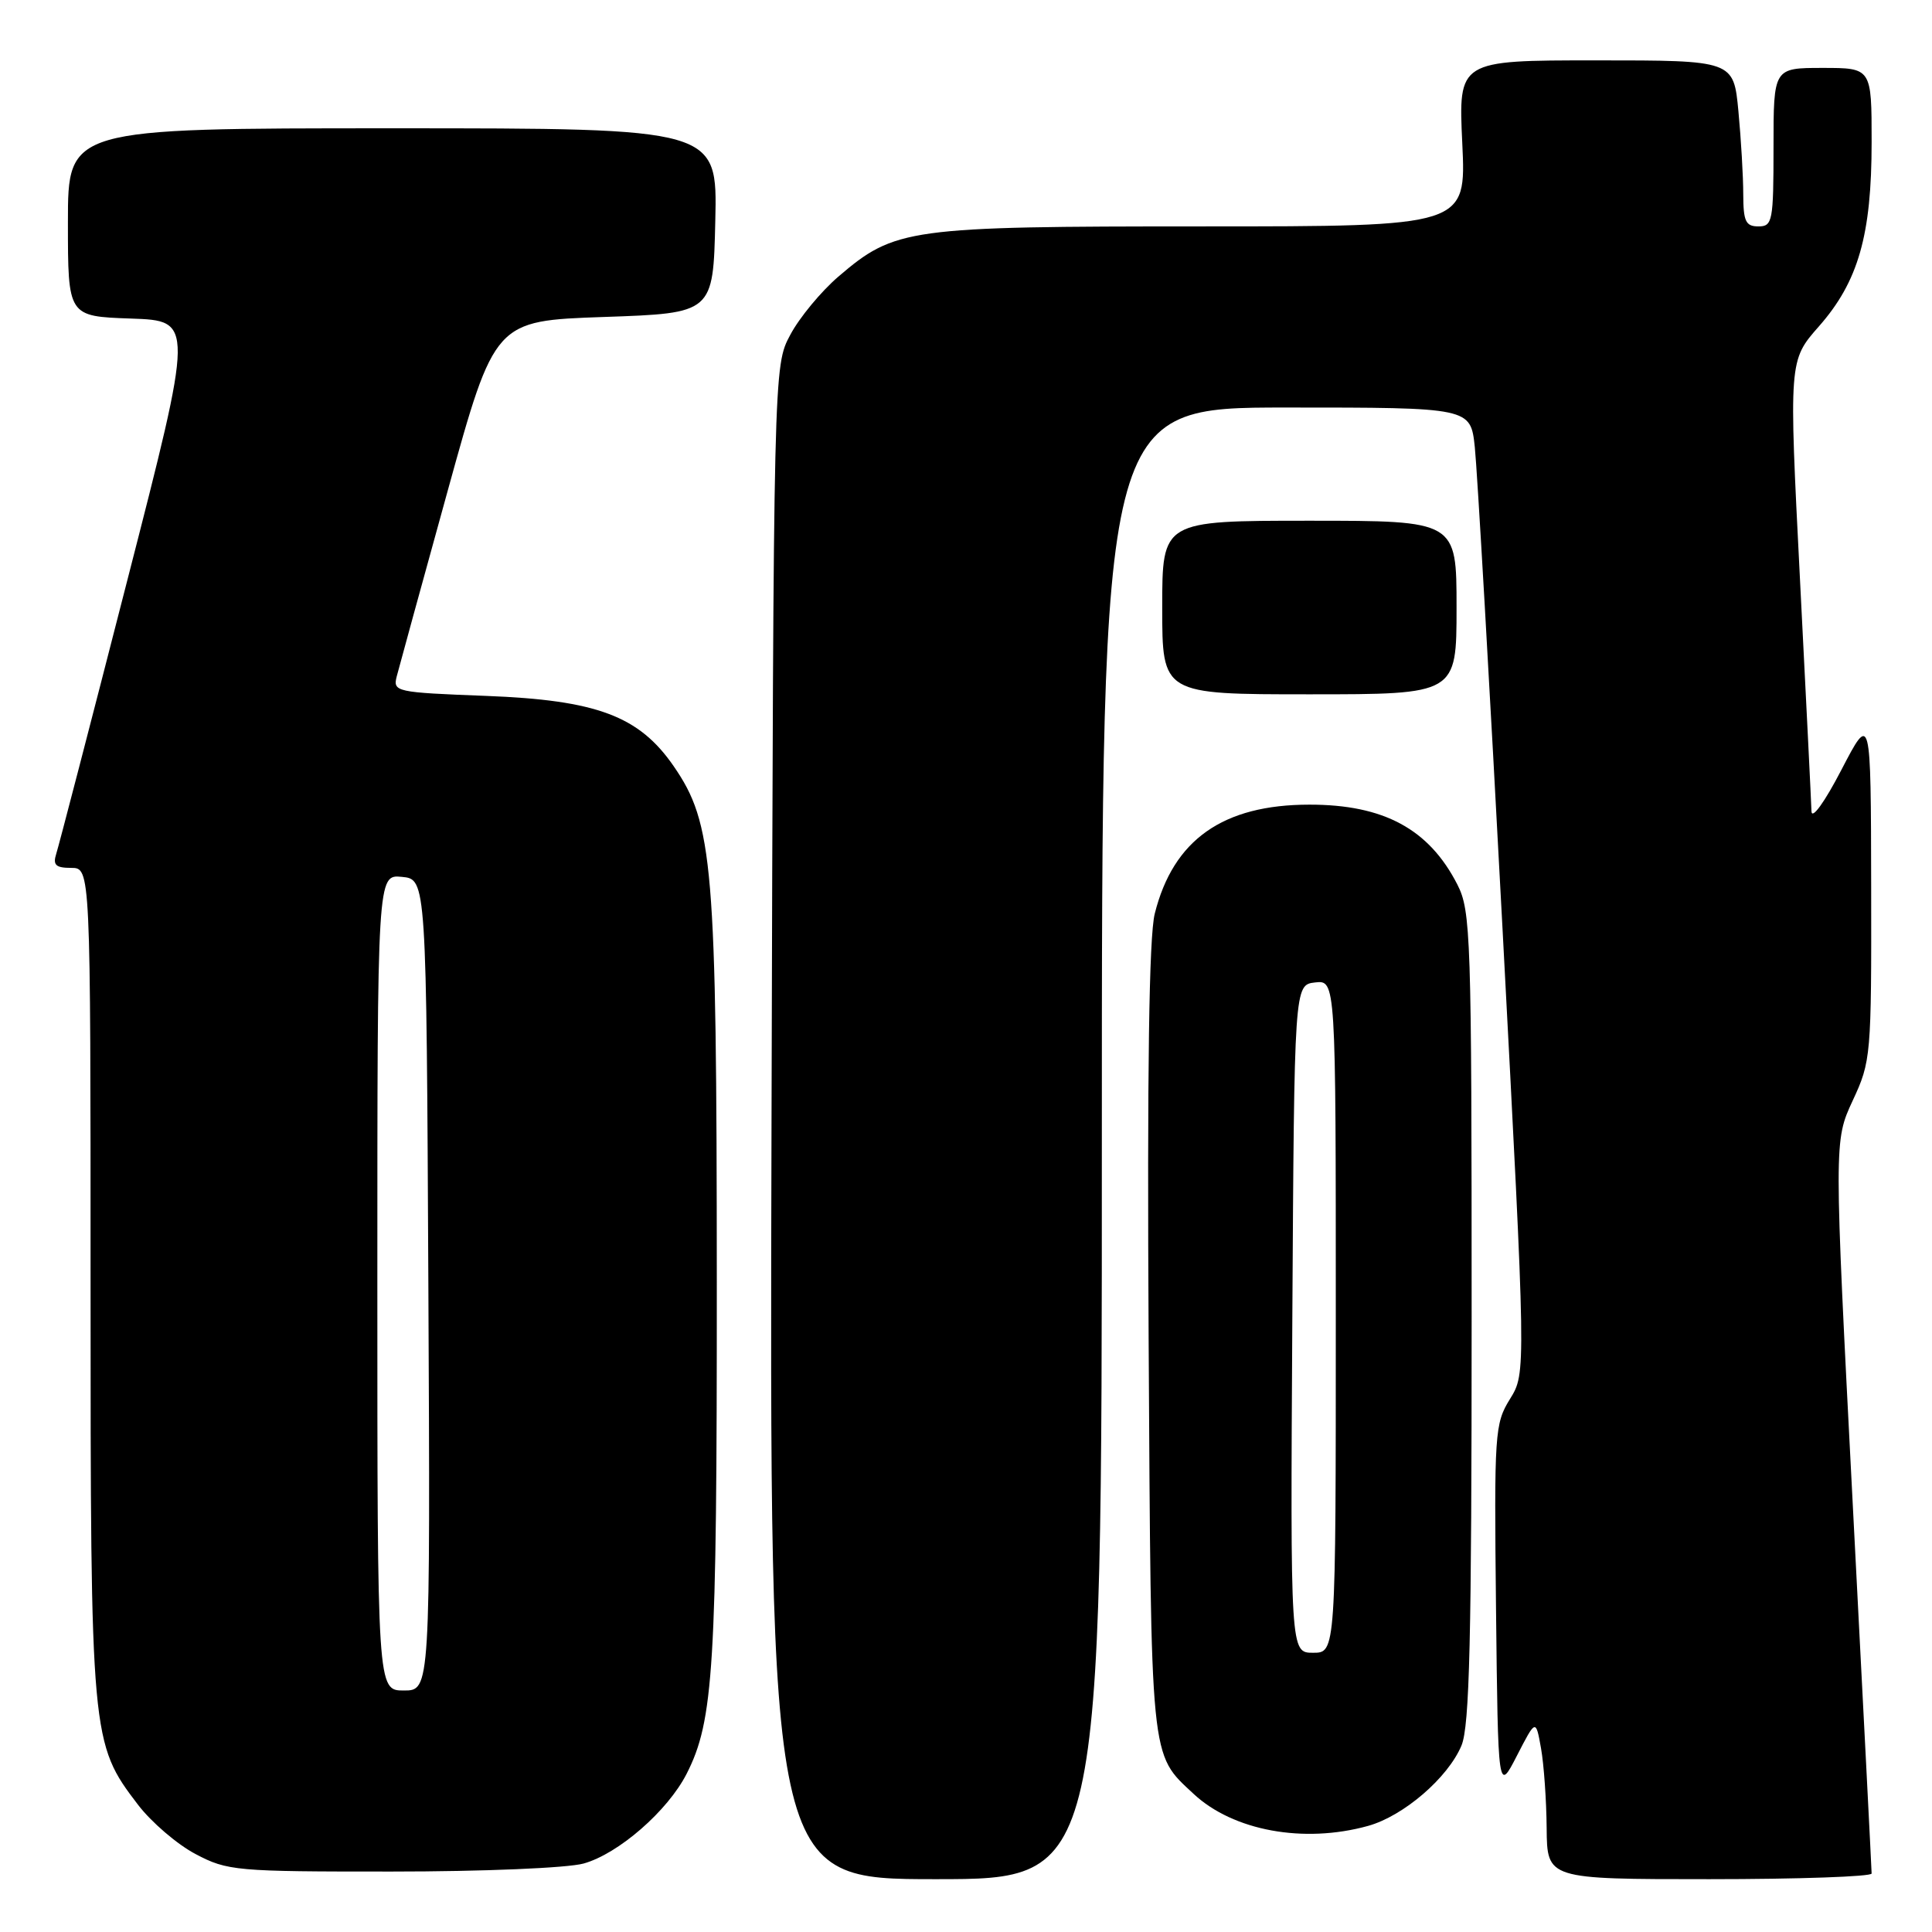 <?xml version="1.0" encoding="UTF-8" standalone="no"?>
<!DOCTYPE svg PUBLIC "-//W3C//DTD SVG 1.1//EN" "http://www.w3.org/Graphics/SVG/1.1/DTD/svg11.dtd" >
<svg xmlns="http://www.w3.org/2000/svg" xmlns:xlink="http://www.w3.org/1999/xlink" version="1.1" viewBox="0 0 256 256">
 <g >
 <path fill="currentColor"
d=" M 146.00 151.50 C 146.00 54.00 146.00 54.00 170.43 54.00 C 194.86 54.00 194.86 54.00 195.42 59.25 C 195.73 62.14 197.39 90.92 199.10 123.21 C 202.21 181.93 202.21 181.93 200.09 185.36 C 198.05 188.65 197.98 189.82 198.23 213.15 C 198.50 237.50 198.50 237.50 201.00 232.64 C 203.50 227.78 203.50 227.78 204.19 231.64 C 204.57 233.76 204.91 238.54 204.94 242.25 C 205.00 249.00 205.00 249.00 226.50 249.00 C 238.32 249.00 248.00 248.66 248.00 248.25 C 248.00 247.84 246.87 225.83 245.50 199.34 C 243.01 151.19 243.01 151.19 245.49 145.84 C 247.92 140.63 247.98 139.95 247.94 117.50 C 247.90 94.50 247.90 94.50 244.00 102.00 C 241.77 106.30 240.07 108.65 240.03 107.50 C 240.00 106.40 239.31 92.51 238.50 76.64 C 237.03 47.77 237.03 47.77 241.02 43.24 C 246.24 37.31 248.00 31.14 248.00 18.82 C 248.00 9.00 248.00 9.00 241.50 9.00 C 235.00 9.00 235.00 9.00 235.00 19.50 C 235.00 29.33 234.87 30.00 233.00 30.00 C 231.31 30.00 231.00 29.33 230.99 25.75 C 230.99 23.41 230.70 18.46 230.35 14.75 C 229.71 8.00 229.71 8.00 211.48 8.00 C 193.24 8.00 193.24 8.00 193.76 19.00 C 194.28 30.00 194.28 30.00 159.32 30.00 C 120.29 30.00 118.59 30.23 111.08 36.66 C 108.80 38.62 105.93 42.08 104.72 44.36 C 102.50 48.50 102.50 48.50 102.23 148.75 C 101.96 249.00 101.96 249.00 123.98 249.00 C 146.00 249.00 146.00 249.00 146.00 151.50 Z  M 77.32 246.93 C 81.94 245.65 88.47 239.96 90.98 235.04 C 94.57 228.00 95.00 220.97 94.98 169.57 C 94.96 114.52 94.51 109.12 89.25 101.50 C 84.67 94.87 79.07 92.77 64.41 92.21 C 52.41 91.75 52.05 91.67 52.57 89.62 C 52.87 88.45 55.91 77.38 59.33 65.00 C 65.55 42.50 65.55 42.50 80.03 42.00 C 94.50 41.50 94.50 41.50 94.78 29.25 C 95.06 17.00 95.06 17.00 52.03 17.00 C 9.00 17.00 9.00 17.00 9.00 29.46 C 9.00 41.92 9.00 41.92 17.35 42.21 C 25.70 42.50 25.70 42.50 16.87 76.89 C 12.02 95.81 7.78 112.12 7.45 113.14 C 6.98 114.62 7.39 115.00 9.43 115.00 C 12.00 115.00 12.00 115.00 12.00 169.82 C 12.00 230.38 12.06 230.99 18.28 239.13 C 20.05 241.45 23.48 244.39 25.91 245.67 C 30.13 247.90 31.23 248.00 51.91 247.99 C 64.04 247.99 75.17 247.52 77.32 246.93 Z  M 181.28 241.94 C 185.98 240.63 191.86 235.57 193.65 231.30 C 194.73 228.72 195.00 217.22 195.00 174.49 C 195.00 123.90 194.89 120.71 193.11 117.21 C 189.35 109.85 183.35 106.61 173.50 106.62 C 162.05 106.62 155.46 111.27 153.01 121.07 C 152.25 124.11 152.00 141.81 152.20 177.50 C 152.53 233.99 152.36 232.28 158.16 237.70 C 163.40 242.59 172.75 244.31 181.28 241.94 Z  M 193.00 80.50 C 193.00 69.00 193.00 69.00 173.50 69.00 C 154.00 69.00 154.00 69.00 154.00 80.50 C 154.00 92.00 154.00 92.00 173.50 92.00 C 193.00 92.00 193.00 92.00 193.00 80.50 Z  M 50.00 169.94 C 50.00 115.87 50.00 115.87 53.25 116.19 C 56.50 116.50 56.50 116.50 56.76 170.25 C 57.02 224.00 57.02 224.00 53.51 224.00 C 50.00 224.00 50.00 224.00 50.00 169.94 Z  M 171.24 174.75 C 171.50 130.50 171.50 130.50 174.25 130.18 C 177.00 129.87 177.00 129.87 177.00 174.43 C 177.00 219.00 177.00 219.00 173.99 219.00 C 170.98 219.00 170.98 219.00 171.24 174.75 Z "/>
</g>
</svg>